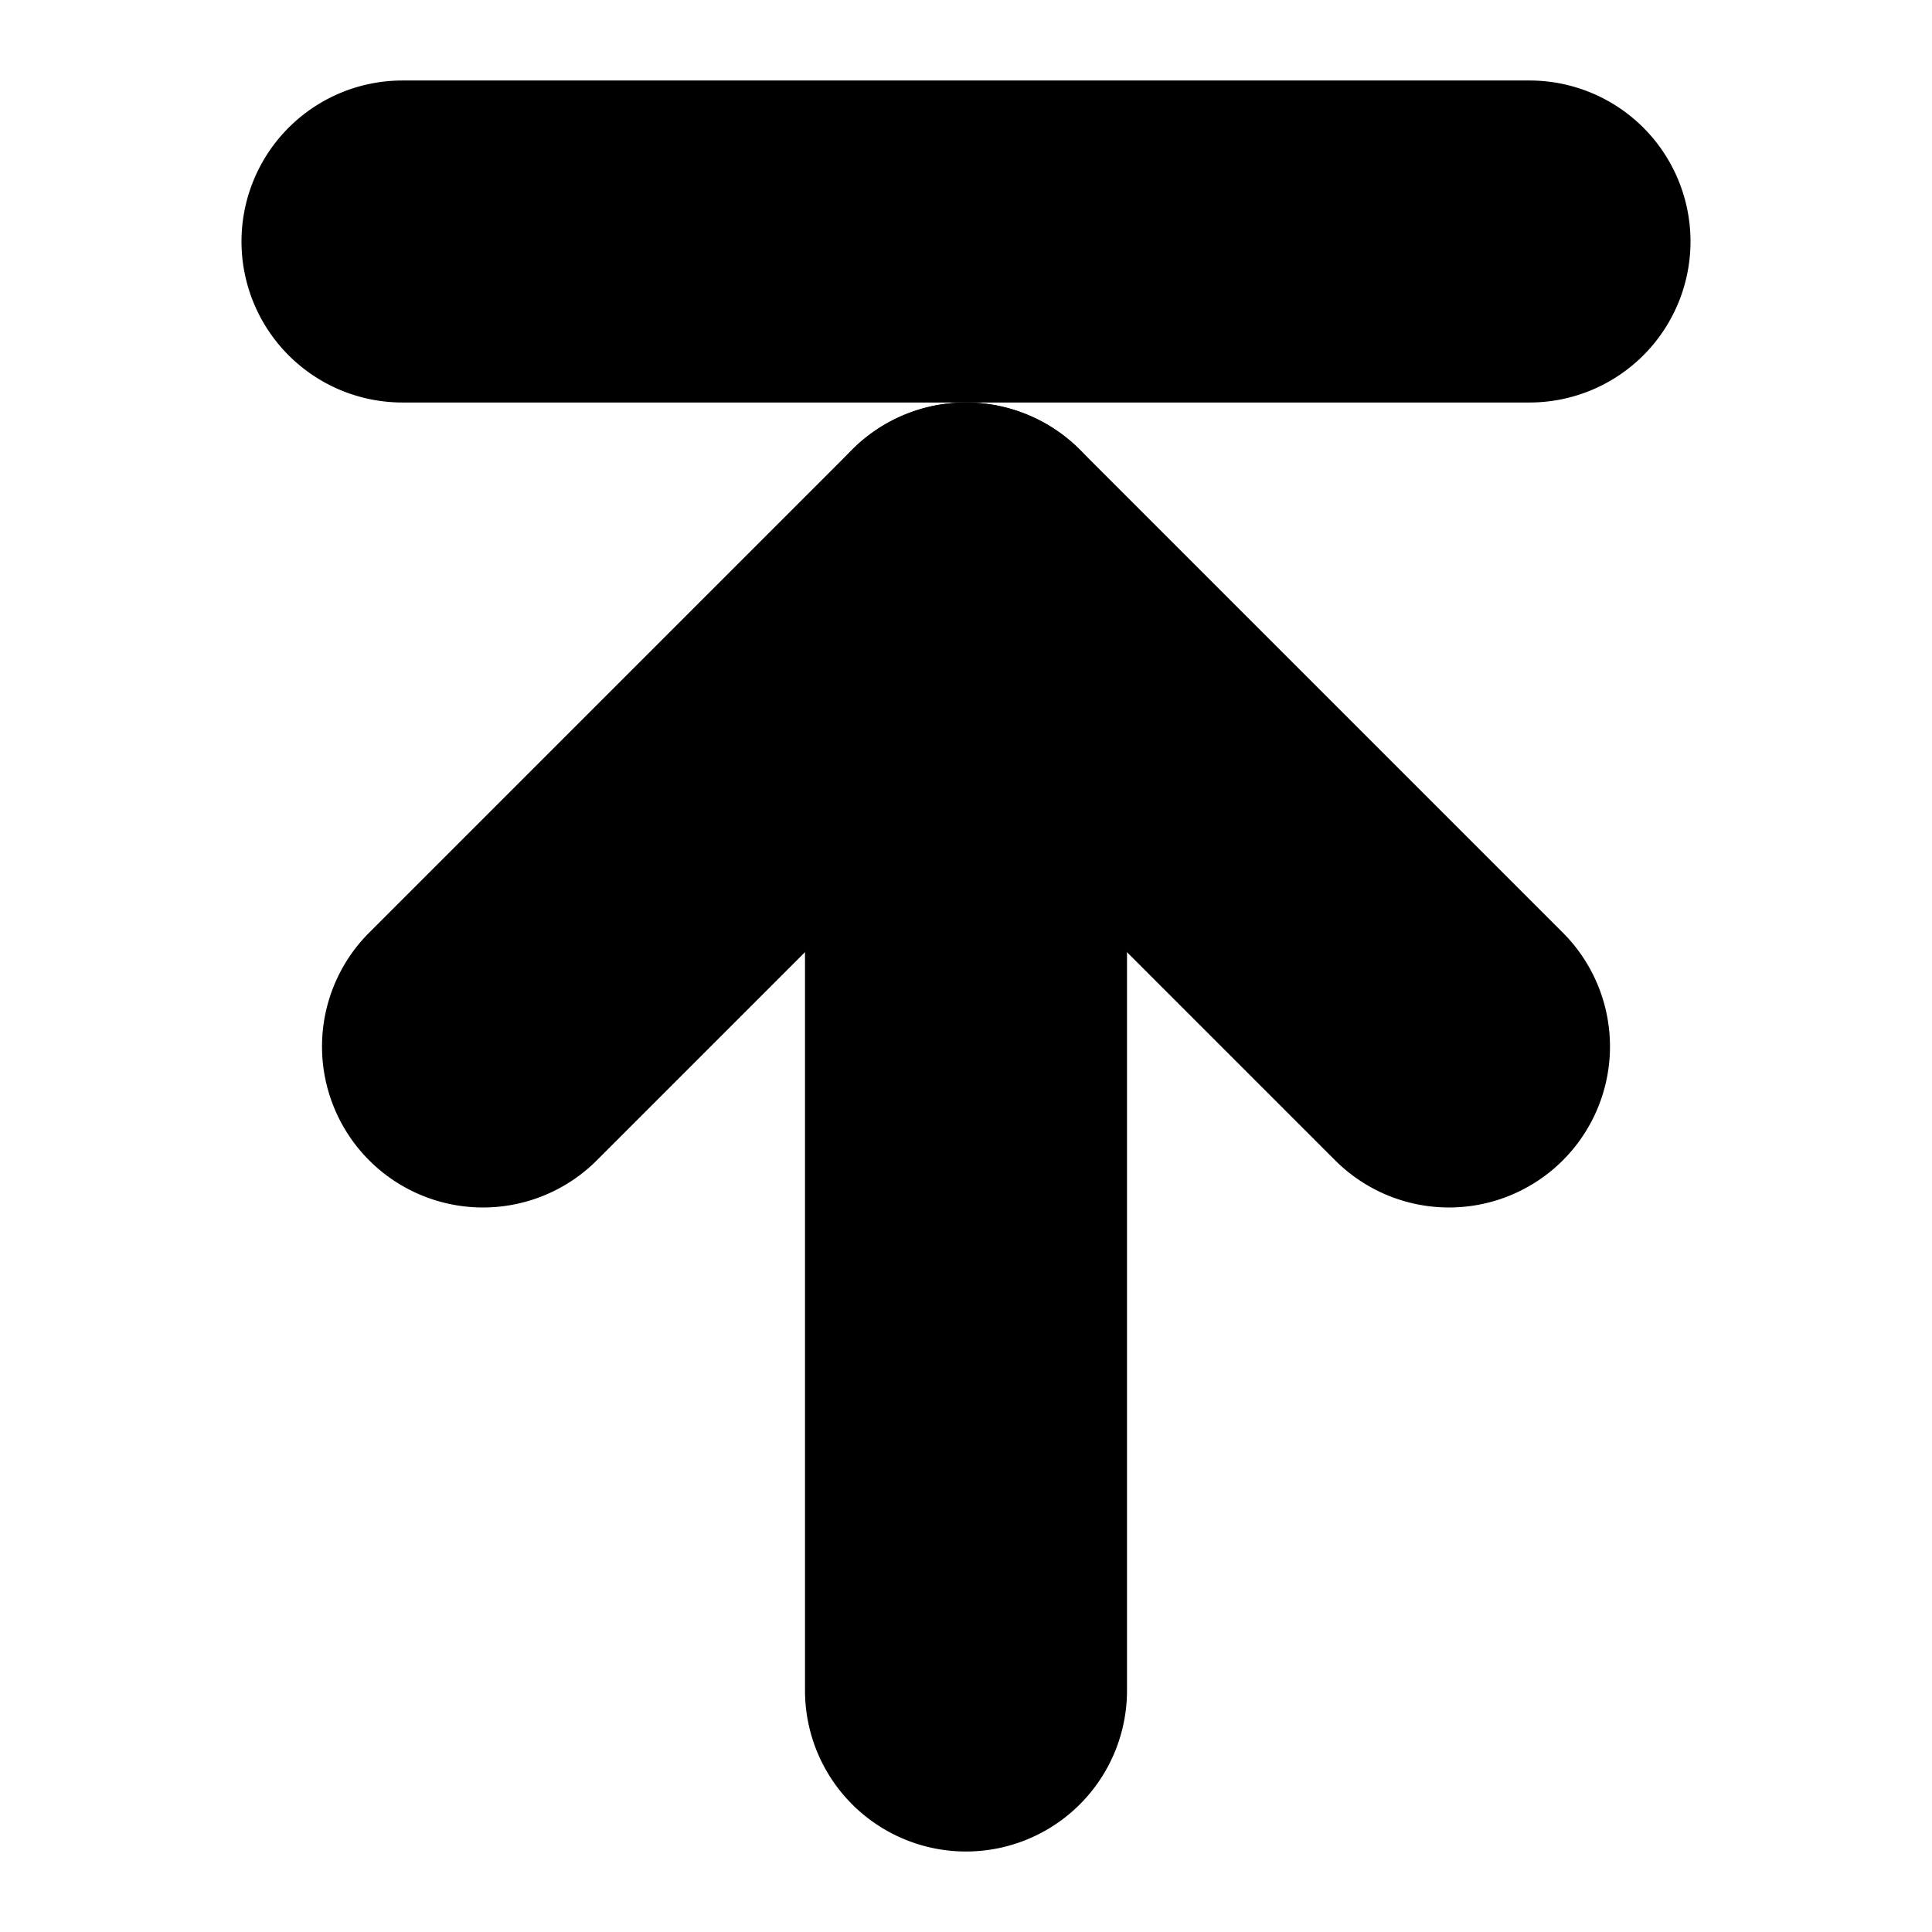 <?xml version="1.0" encoding="UTF-8" standalone="no"?>
<svg
   width="24"
   height="24"
   viewBox="0 0 24 24"
   fill="none"
   stroke="currentColor"
   stroke-width="2"
   stroke-linecap="round"
   stroke-linejoin="round"
   version="1.1"
   id="svg8"
   xmlns="http://www.w3.org/2000/svg"
   xmlns:svg="http://www.w3.org/2000/svg">
  <defs
     id="defs12" />
  <path
     style="color:#000000;fill:#000000;-inkscape-stroke:none"
     d="M 5,2 A 1,1 0 0 0 4,3 1,1 0 0 0 5,4 H 19 A 1,1 0 0 0 20,3 1,1 0 0 0 19,2 Z"
     id="path2" />
  <path
     style="color:#000000;fill:#000000;-inkscape-stroke:none"
     d="M 11.293,6.293 5.293,12.293 a 1,1 0 0 0 0,1.414 1,1 0 0 0 1.414,0 L 12,8.414 17.293,13.707 a 1,1 0 0 0 1.414,0 1,1 0 0 0 0,-1.414 l -6,-6 a 1,1 0 0 0 -1.414,0 z"
     id="path4" />
  <path
     style="color:#000000;fill:#000000;-inkscape-stroke:none"
     d="m 12,6 a 1,1 0 0 0 -1,1 v 14 a 1,1 0 0 0 1,1 1,1 0 0 0 1,-1 V 7 A 1,1 0 0 0 12,6 Z"
     id="path6" />
</svg>

